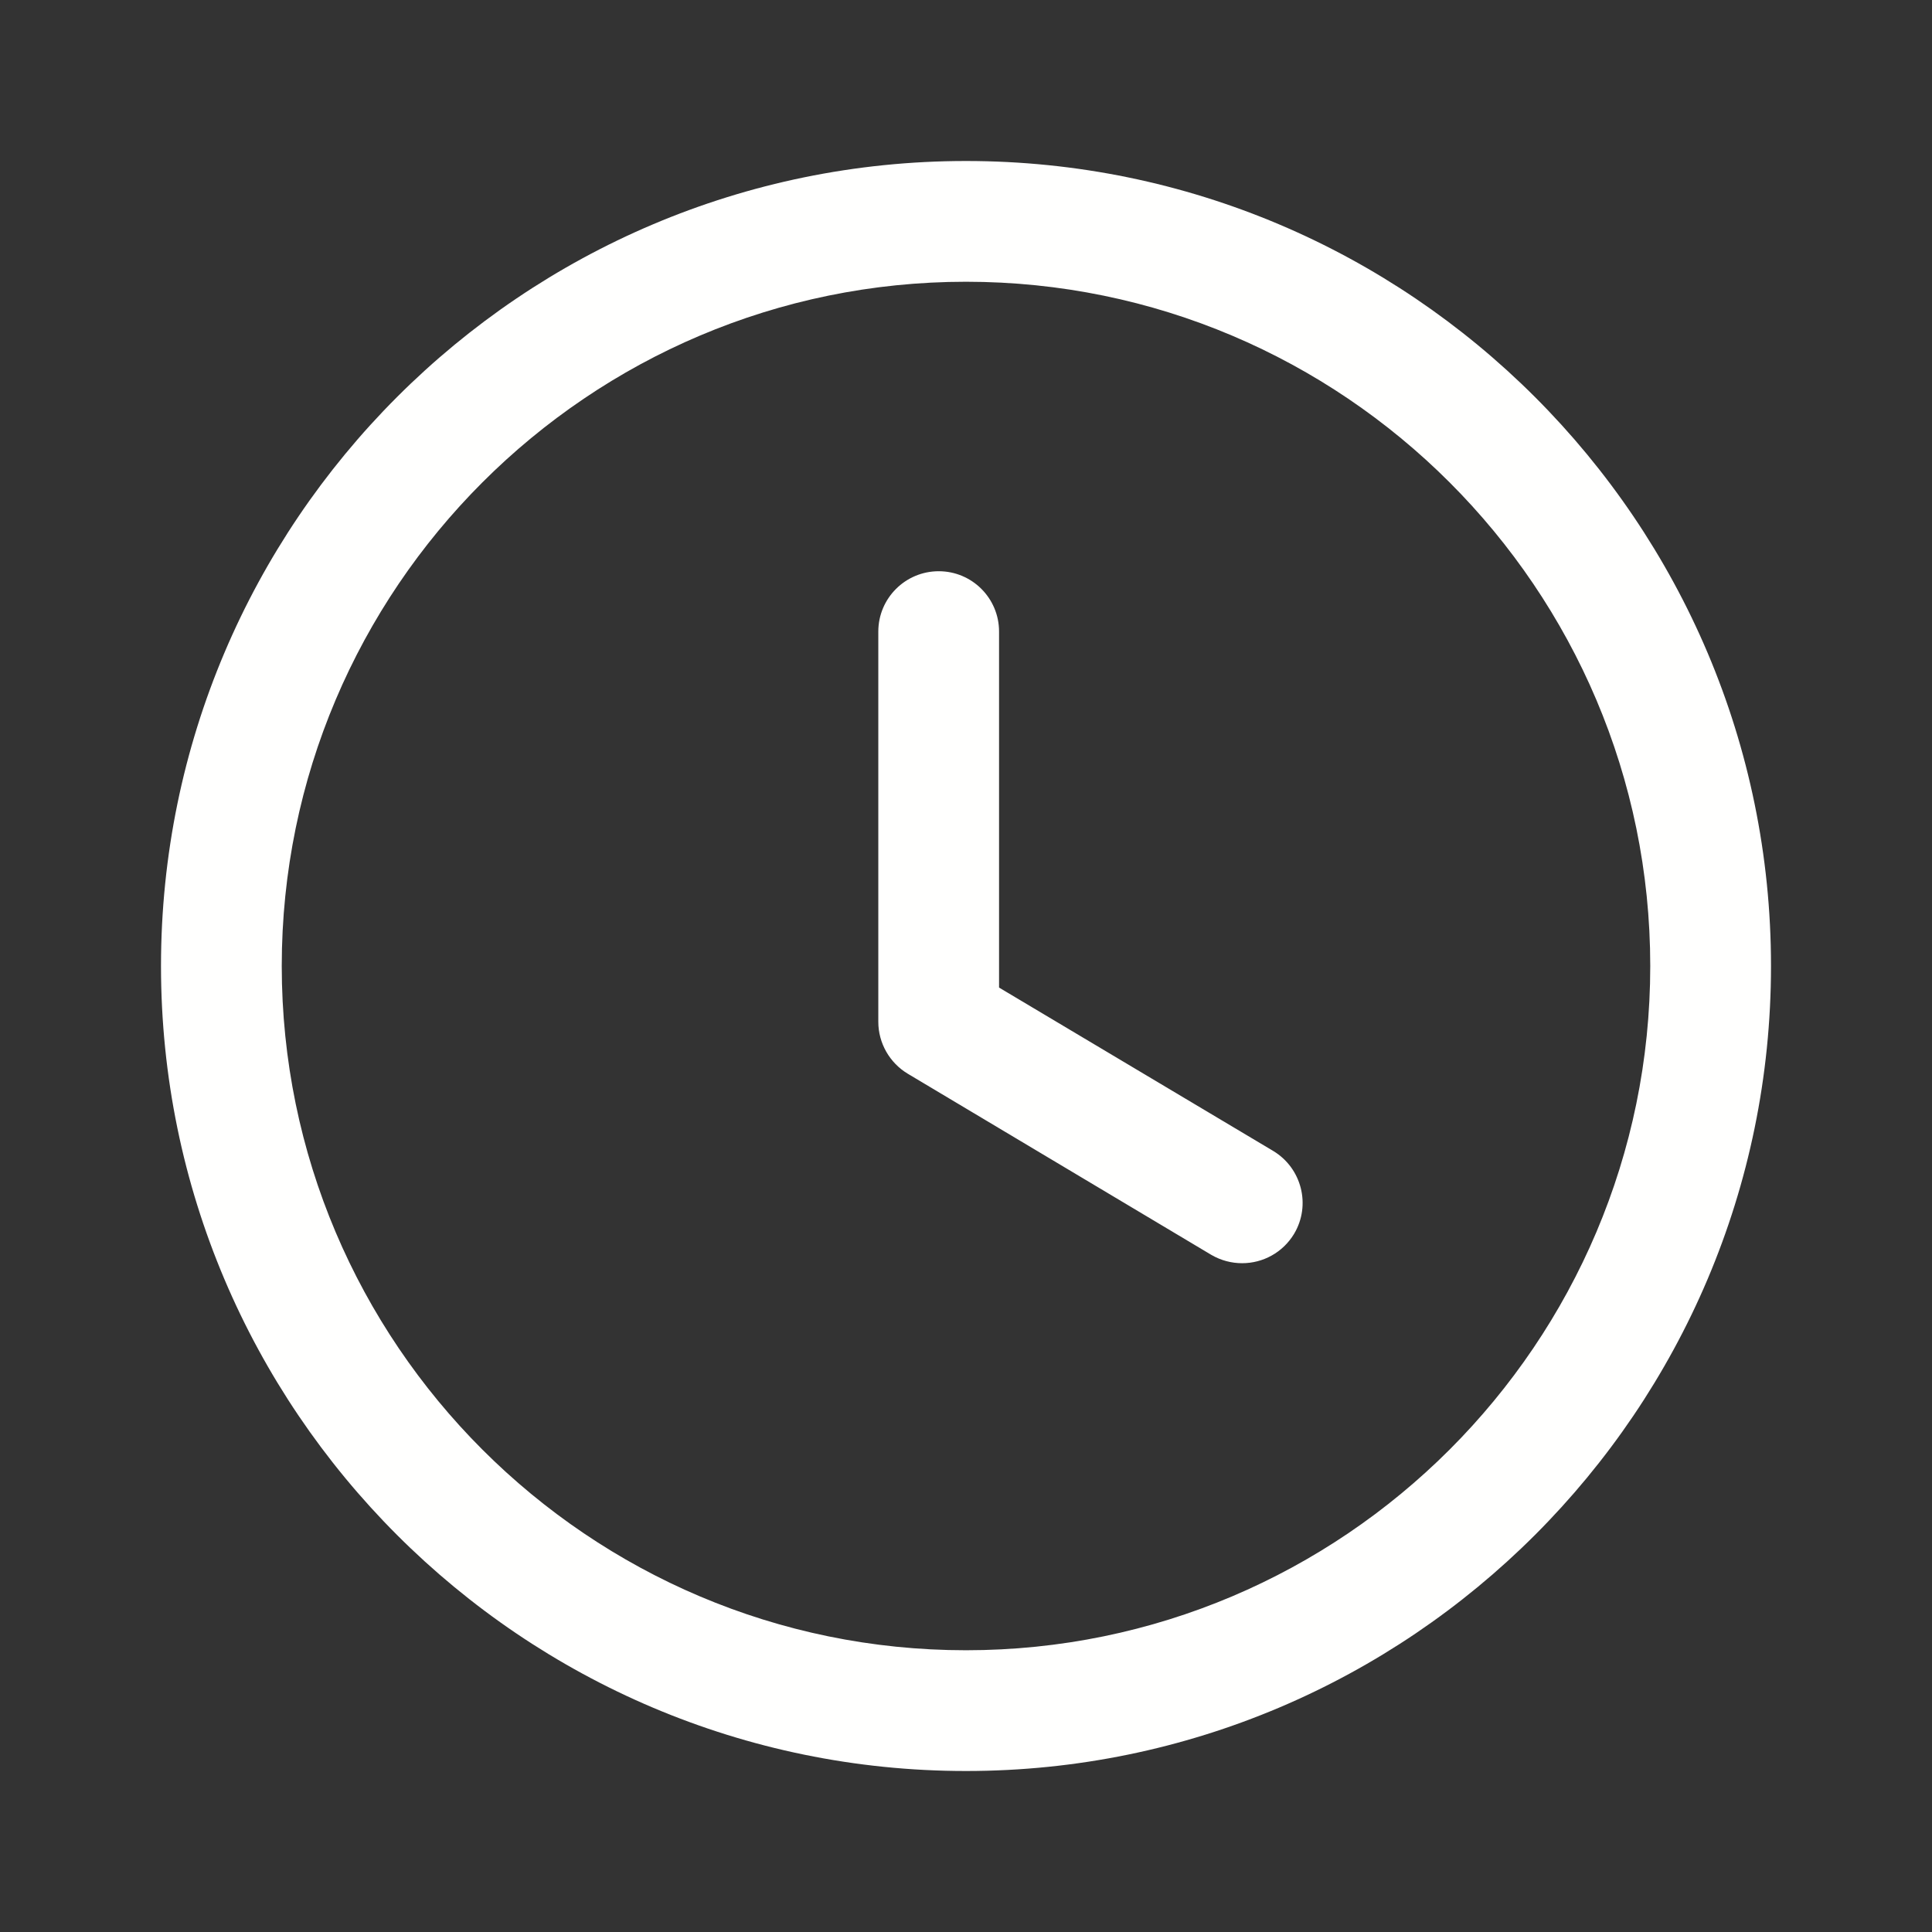 <svg width="18" height="18" viewBox="0 0 18 18" fill="none" xmlns="http://www.w3.org/2000/svg">
<rect x="0" y="0" width="18" height="18" fill="#333333" stroke="none"/>
<g clip-path="url(#clip0_1179_2519)">
<path fill-rule="evenodd" clip-rule="evenodd" d="M9 1.5C13.136 1.5 16.5 4.864 16.5 9C16.5 13.136 13.136 16.5 9 16.5C4.864 16.5 1.5 13.136 1.5 9C1.5 4.864 4.864 1.5 9 1.5ZM9 2.625C5.485 2.625 2.625 5.485 2.625 9C2.625 12.515 5.485 15.375 9 15.375C12.515 15.375 15.375 12.515 15.375 9C15.375 5.485 12.515 2.625 9 2.625ZM8.746 5.322C9.057 5.322 9.308 5.574 9.308 5.884V9.201L11.862 10.723C12.128 10.883 12.216 11.228 12.057 11.495C11.951 11.671 11.765 11.769 11.573 11.769C11.475 11.769 11.376 11.744 11.285 11.691L8.458 10.004C8.288 9.902 8.183 9.718 8.183 9.52V5.884C8.183 5.574 8.435 5.322 8.746 5.322Z" fill="#FFFFFE"/>
</g>
<defs>
<clipPath id="clip0_1179_2519">
<rect width="18" height="18" fill="white"/>
</clipPath>
</defs>
</svg>
